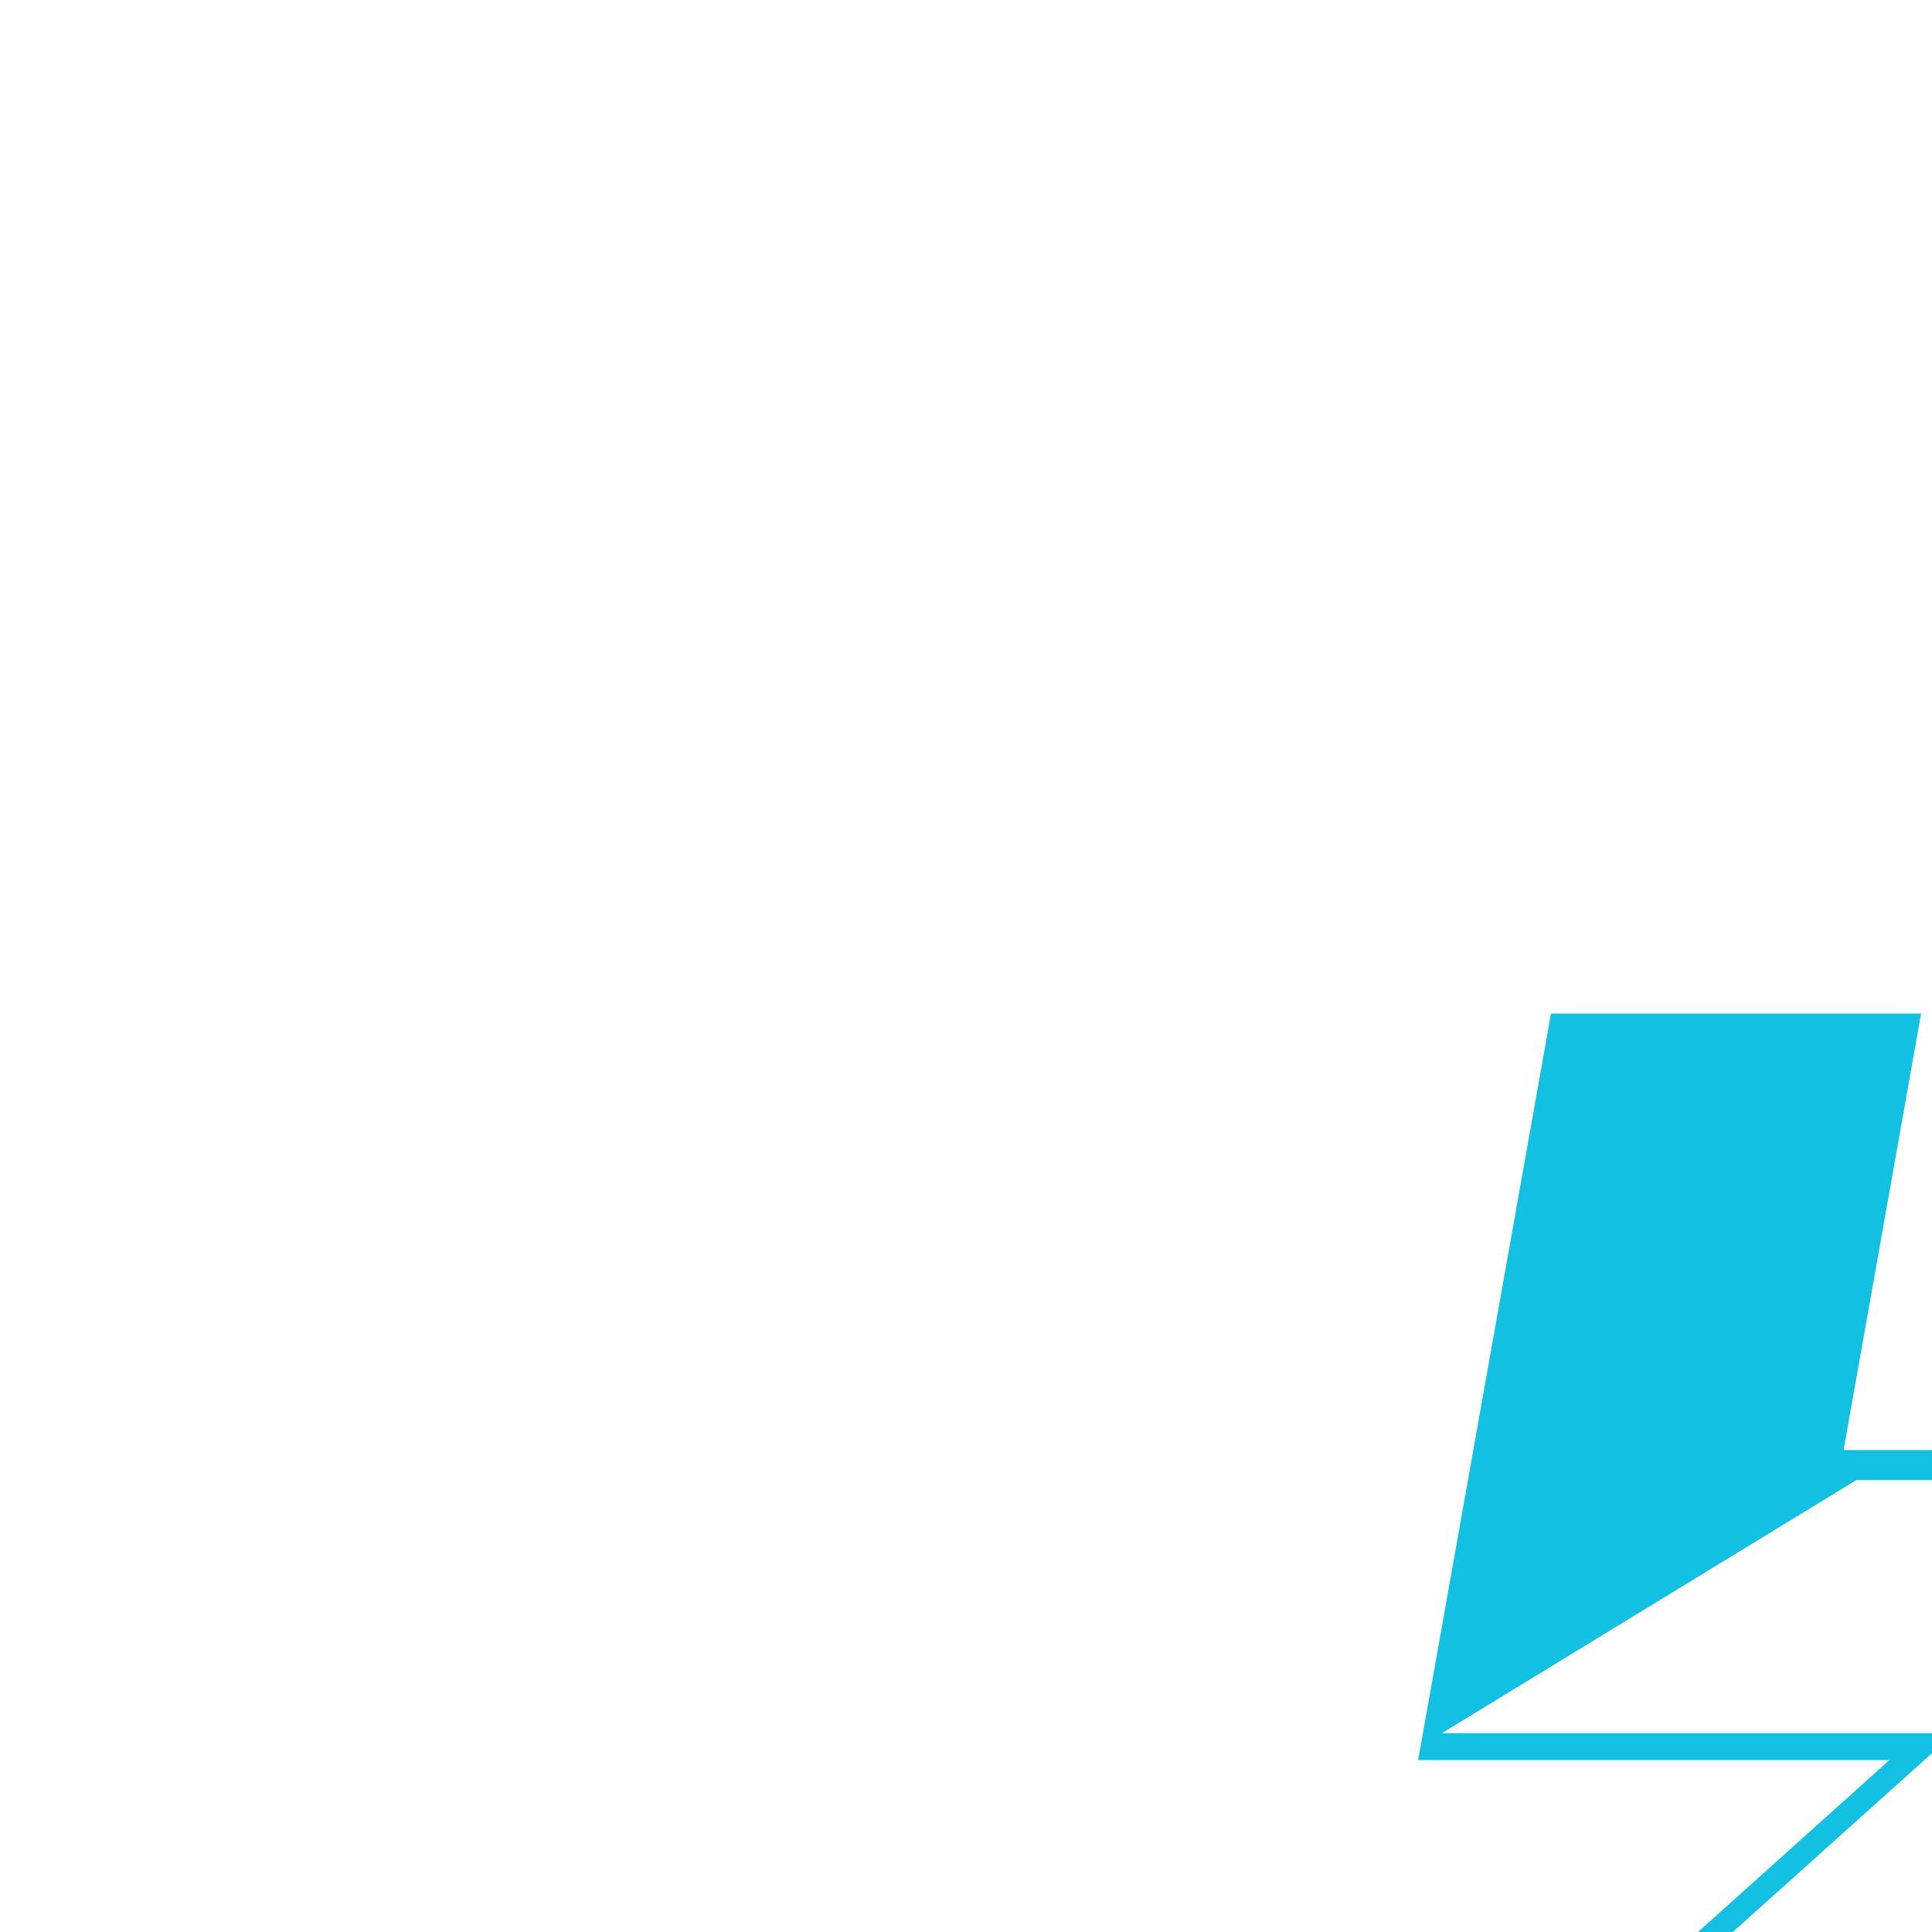 <?xml version='1.0' encoding='utf-8'?>
<svg xmlns="http://www.w3.org/2000/svg" viewBox="0 0 299.136 299.136" width="299.136" height="299.136">
  <rect width="299.136" height="299.136" fill="none" /><defs transform="translate(15.281,0.0)">
    <linearGradient id="_Linear3" x1="0" y1="0" x2="1" y2="0" gradientUnits="userSpaceOnUse" gradientTransform="matrix(268.575, 0, 0, -268.575, 172.213, 306.499)">
      <stop offset="0" style="stop-color:#12c1e1;stop-opacity:1" />
      <stop offset="0.7" style="stop-color:#12c1e1;stop-opacity:1" />
      <stop offset="1" style="stop-color:#1694d2;stop-opacity:1" />
    </linearGradient>
  </defs>
  <path d="M 266.247 451.522 L 176.374 451.522 L 194.008 352.102 L 287.306 268.353 L 207.964 268.353 L 272.125 229.171 L 376.444 229.171 L 241.514 361.898 L 232.454 412.587 C 232.454 412.587 262.573 414.79 286.328 412.587 C 310.08 410.14 336.773 400.344 336.773 400.344 L 266.247 451.522 L 266.247 451.522 Z M 407.544 238.723 L 367.384 277.903 C 367.384 277.903 401.177 315.37 370.077 366.797 C 339.466 417.24 237.84 407.934 237.84 407.934 L 245.675 363.612 L 388.689 224.518 L 270.165 224.518 L 282.164 156.932 L 224.862 156.932 L 204.292 272.517 L 277.265 272.517 L 190.577 350.388 L 172.213 455.197 C 172.213 455.197 241.514 457.157 300.287 455.197 C 359.303 453.239 428.114 402.791 438.155 345.735 C 451.869 268.596 407.544 238.723 407.544 238.723 L 407.544 238.723 Z" style="fill:url(#_Linear3);" transform="translate(15.281,0.0)" />
</svg>